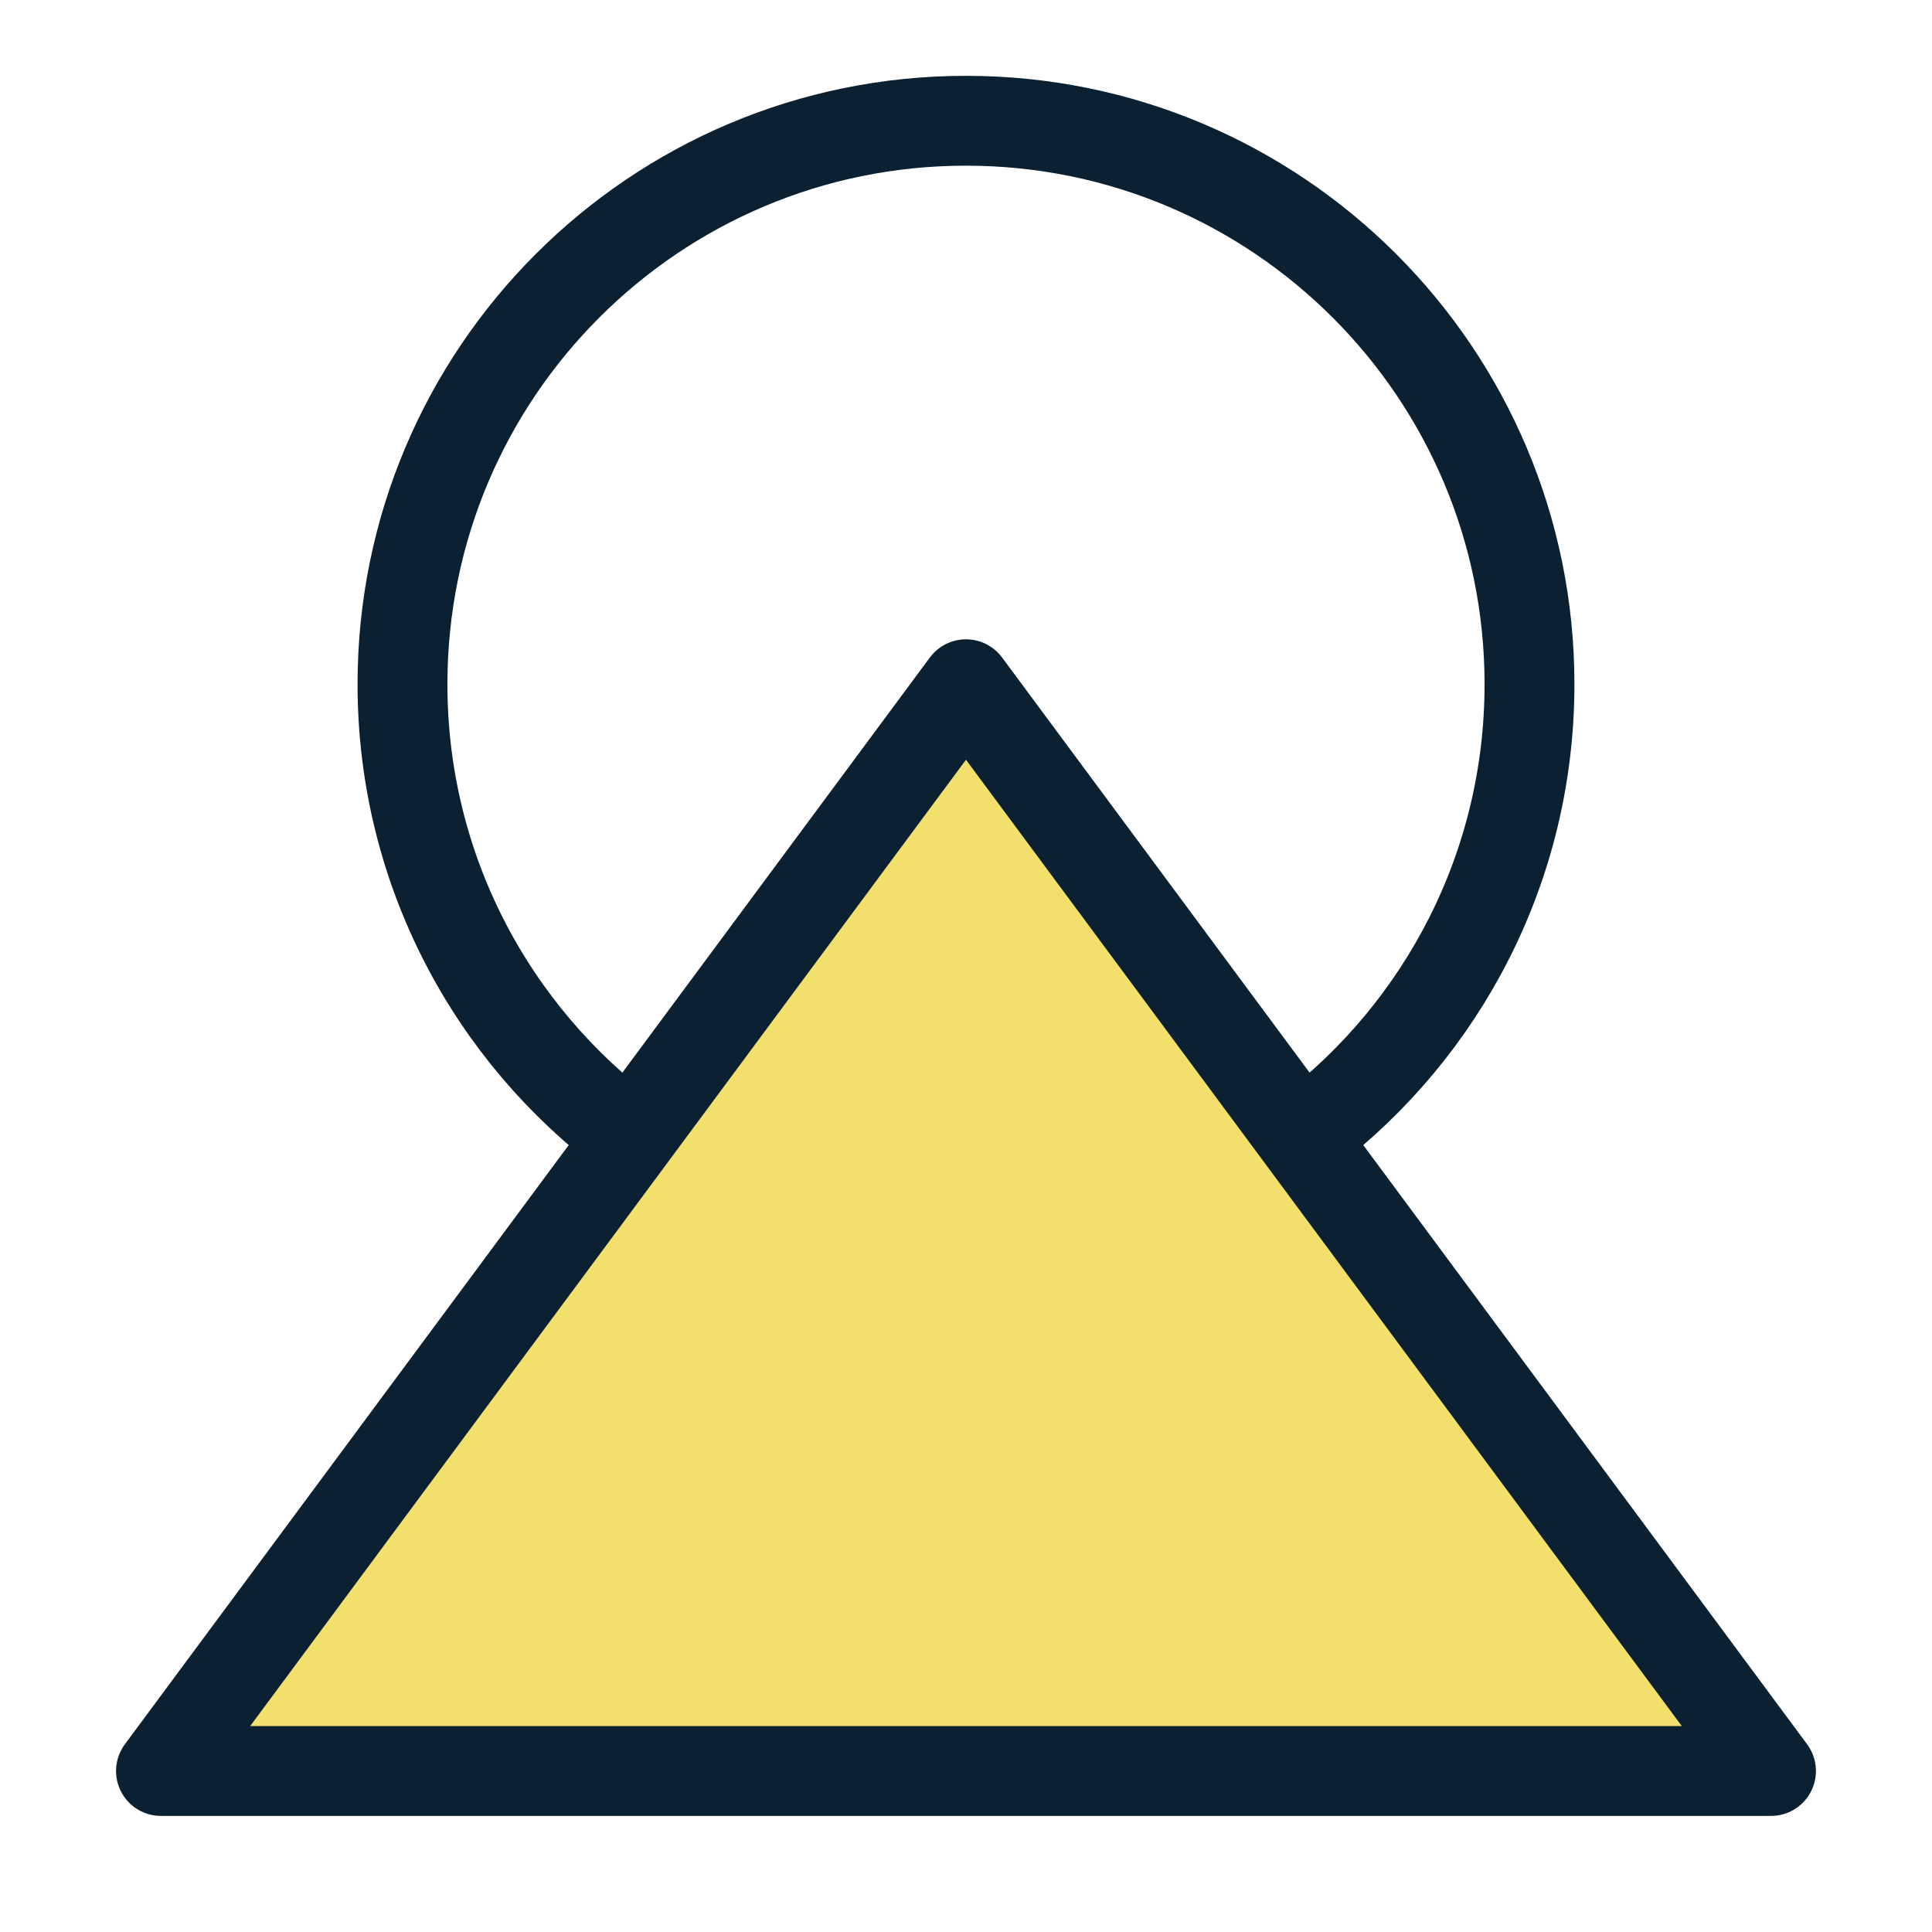<svg width="86" height="86" viewBox="0 0 86 86" fill="none" xmlns="http://www.w3.org/2000/svg">
<g id="icon-park:graphic-design-two">
<g id="Group">
<path id="Vector" d="M28.038 50.593C21.895 46.021 17.916 38.705 17.916 30.458C17.916 16.605 29.146 5.375 42.999 5.375C56.852 5.375 68.083 16.605 68.083 30.458C68.083 38.584 64.219 45.807 58.228 50.391" stroke="#0B2131" stroke-width="4" stroke-linecap="round" stroke-linejoin="round"/>
<path id="Vector_2" fill-rule="evenodd" clip-rule="evenodd" d="M42.999 30.458L78.833 78.833H7.166L42.999 30.458Z" fill="#F3DF6B" stroke="#0B2131" stroke-width="4" stroke-linecap="round" stroke-linejoin="round"/>
</g>
</g>
</svg>

